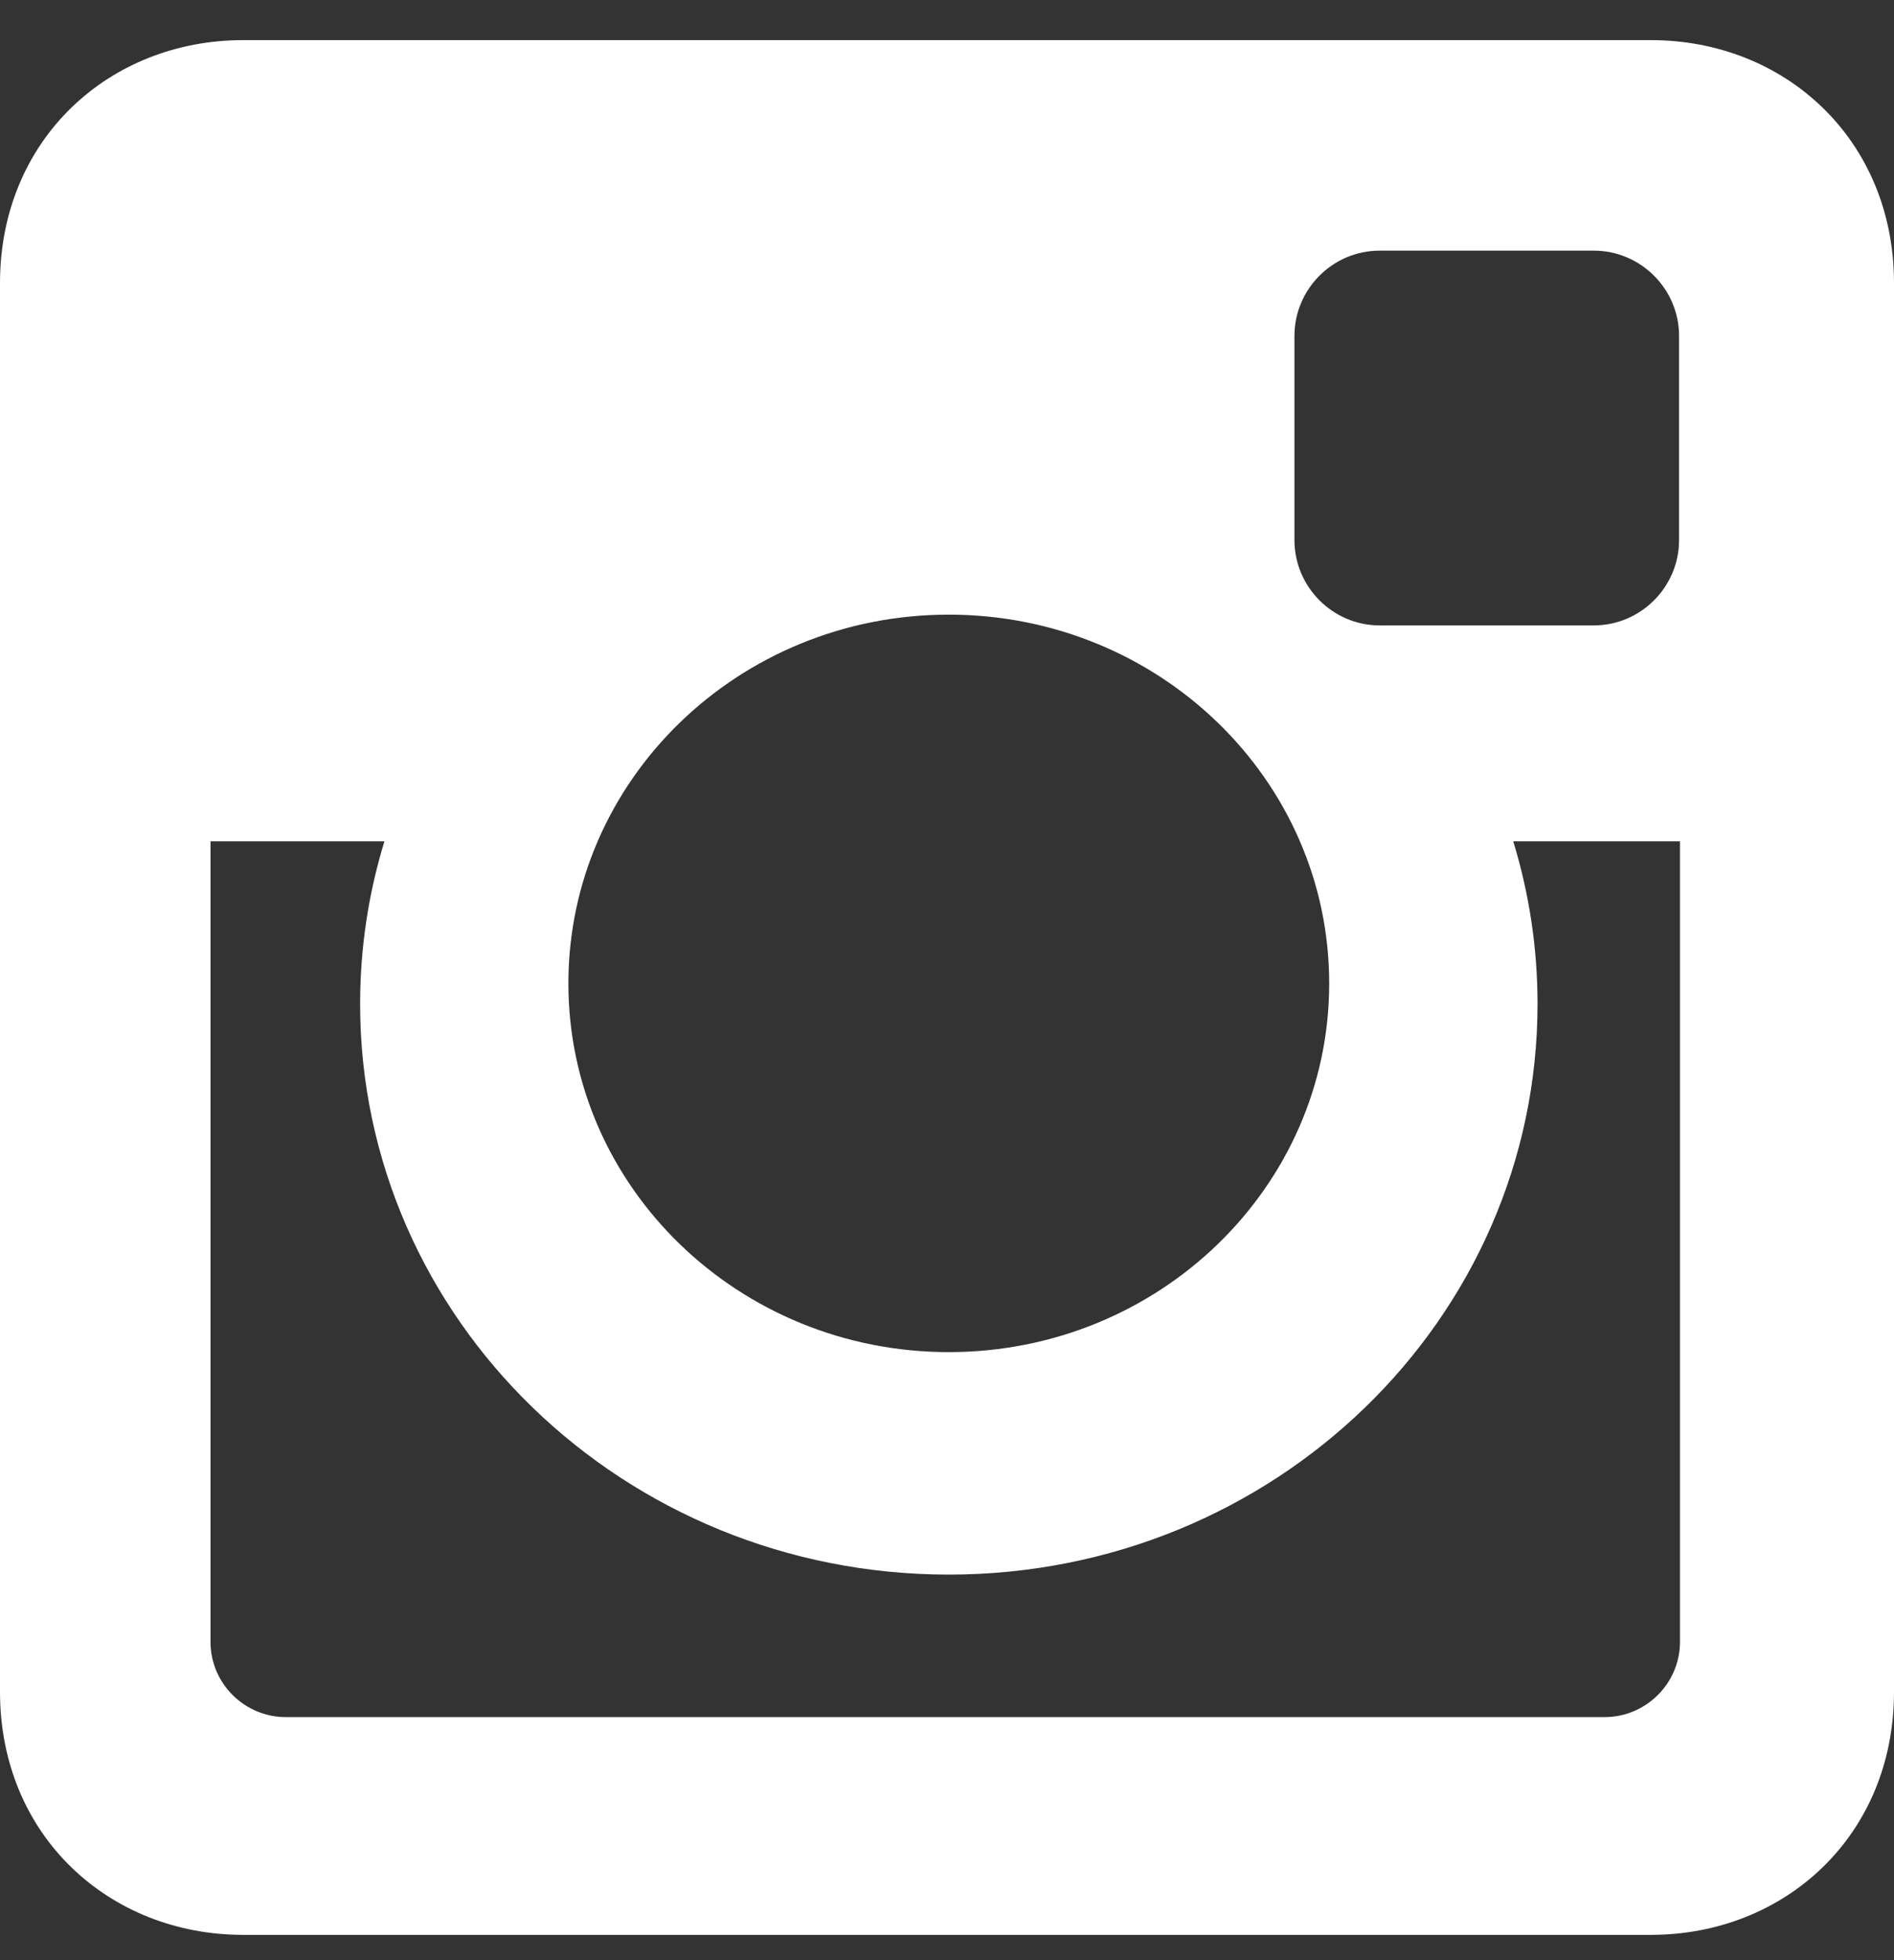 <svg width="29" height="30" viewBox="0 0 29 30" fill="none" xmlns="http://www.w3.org/2000/svg">
<rect x="0" y="0" width="29" height="30" fill="#333333" stroke="none"/>
<path d="M3.722 0.614H25.278C27.325 0.614 29 2.129 29 4.335V25.892C29 28.098 27.325 29.613 25.278 29.613H3.722C1.675 29.613 0 28.098 0 25.892V4.335C0 2.129 1.675 0.614 3.722 0.614ZM21.125 3.836C20.407 3.836 19.82 4.423 19.82 5.141V8.266C19.82 8.984 20.407 9.572 21.125 9.572H24.403C25.121 9.572 25.709 8.984 25.709 8.266V5.141C25.709 4.423 25.121 3.836 24.403 3.836H21.125ZM25.723 12.877H23.17C23.412 13.666 23.542 14.501 23.542 15.365C23.542 20.189 19.506 24.099 14.528 24.099C9.55 24.099 5.514 20.189 5.514 15.365C5.514 14.501 5.644 13.666 5.886 12.877H3.223V25.128C3.223 25.762 3.741 26.28 4.376 26.28H24.57C25.204 26.28 25.723 25.762 25.723 25.128V12.877H25.723ZM14.527 9.407C11.311 9.407 8.703 11.934 8.703 15.051C8.703 18.168 11.311 20.694 14.527 20.694C17.744 20.694 20.352 18.168 20.352 15.051C20.352 11.934 17.744 9.407 14.527 9.407Z" fill="white"/>
</svg>

